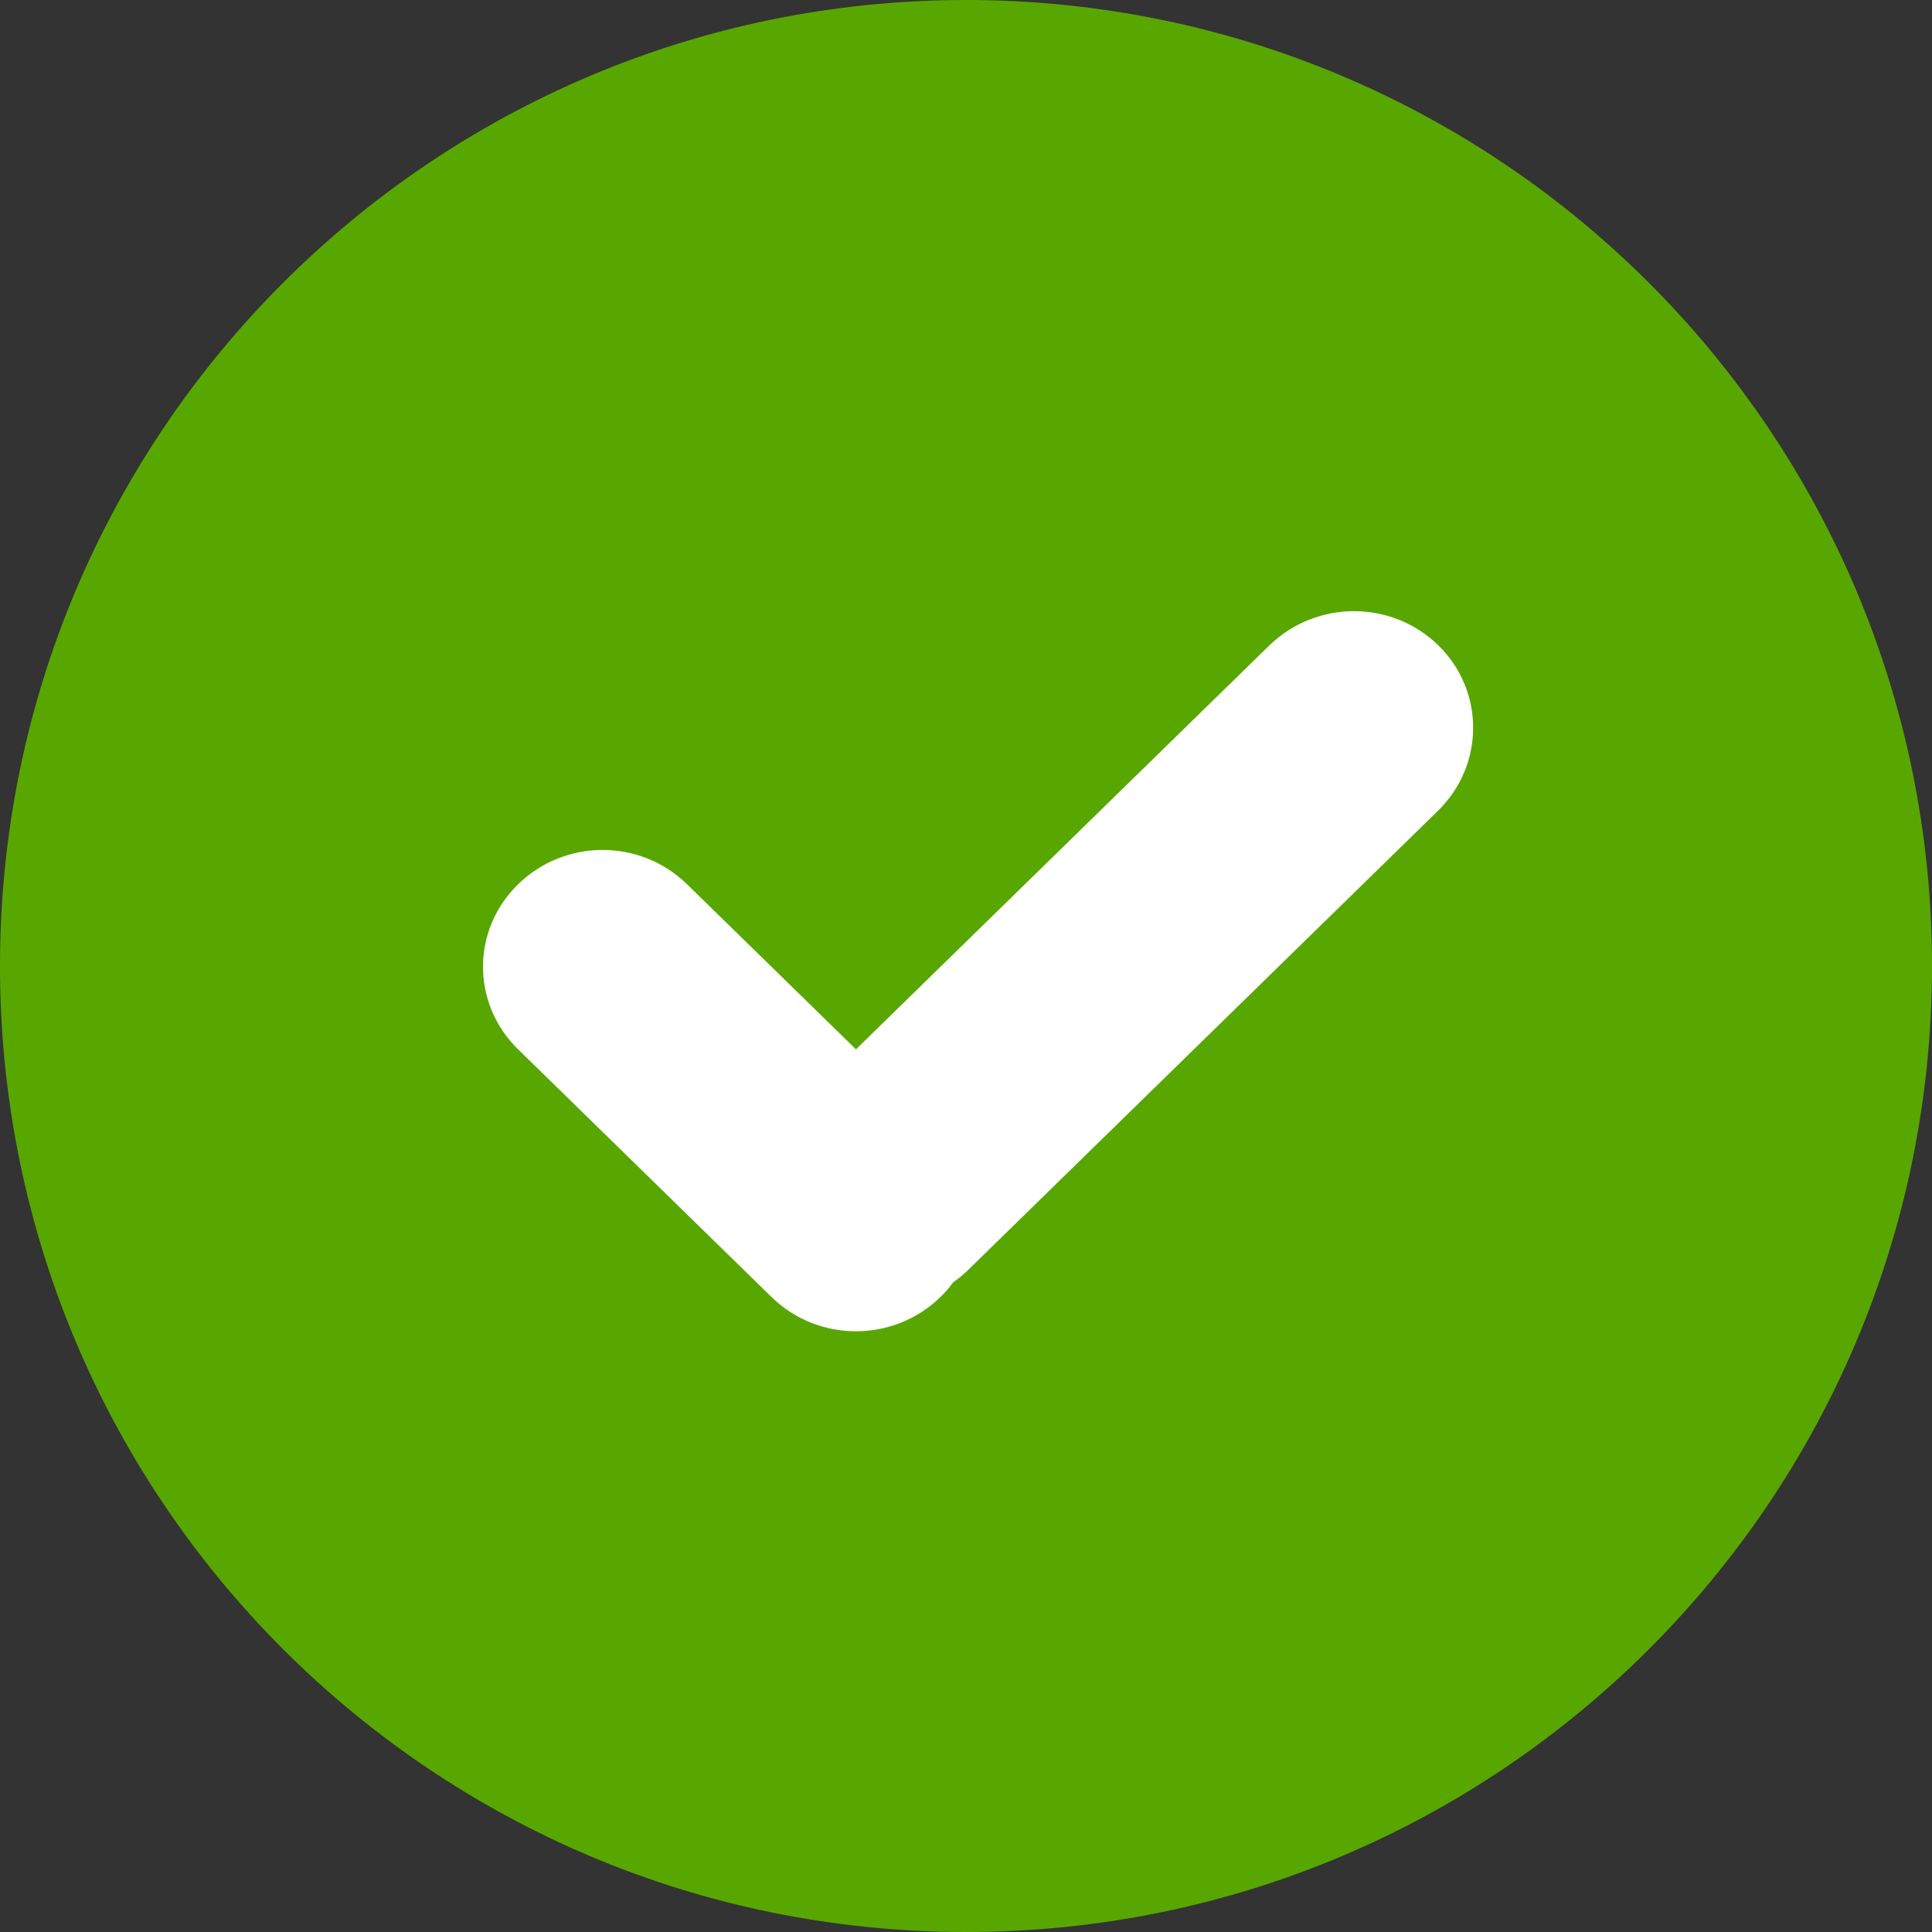<svg width="80" height="80" viewBox="0 0 80 80" fill="none" xmlns="http://www.w3.org/2000/svg">
<rect x="0" y="0" width="80" height="80" fill="#333333" stroke="none"/>
<path d="M0 40C0 17.909 17.909 0 40 0C62.091 0 80 17.909 80 40C80 62.091 62.091 80 40 80C17.909 80 0 62.091 0 40Z" fill="#58A700"/>
<path fill-rule="evenodd" clip-rule="evenodd" d="M35.444 43.451L28.448 36.615C26.503 34.714 23.386 34.728 21.454 36.615C19.509 38.516 19.522 41.563 21.453 43.45L31.947 53.706C33.892 55.606 37.01 55.592 38.942 53.705C39.137 53.514 39.312 53.312 39.468 53.1C39.687 52.946 39.895 52.774 40.092 52.582L59.539 33.577C61.478 31.682 61.489 28.611 59.558 26.723C57.613 24.822 54.486 24.843 52.544 26.741L35.444 43.451Z" fill="white"/>
</svg>
